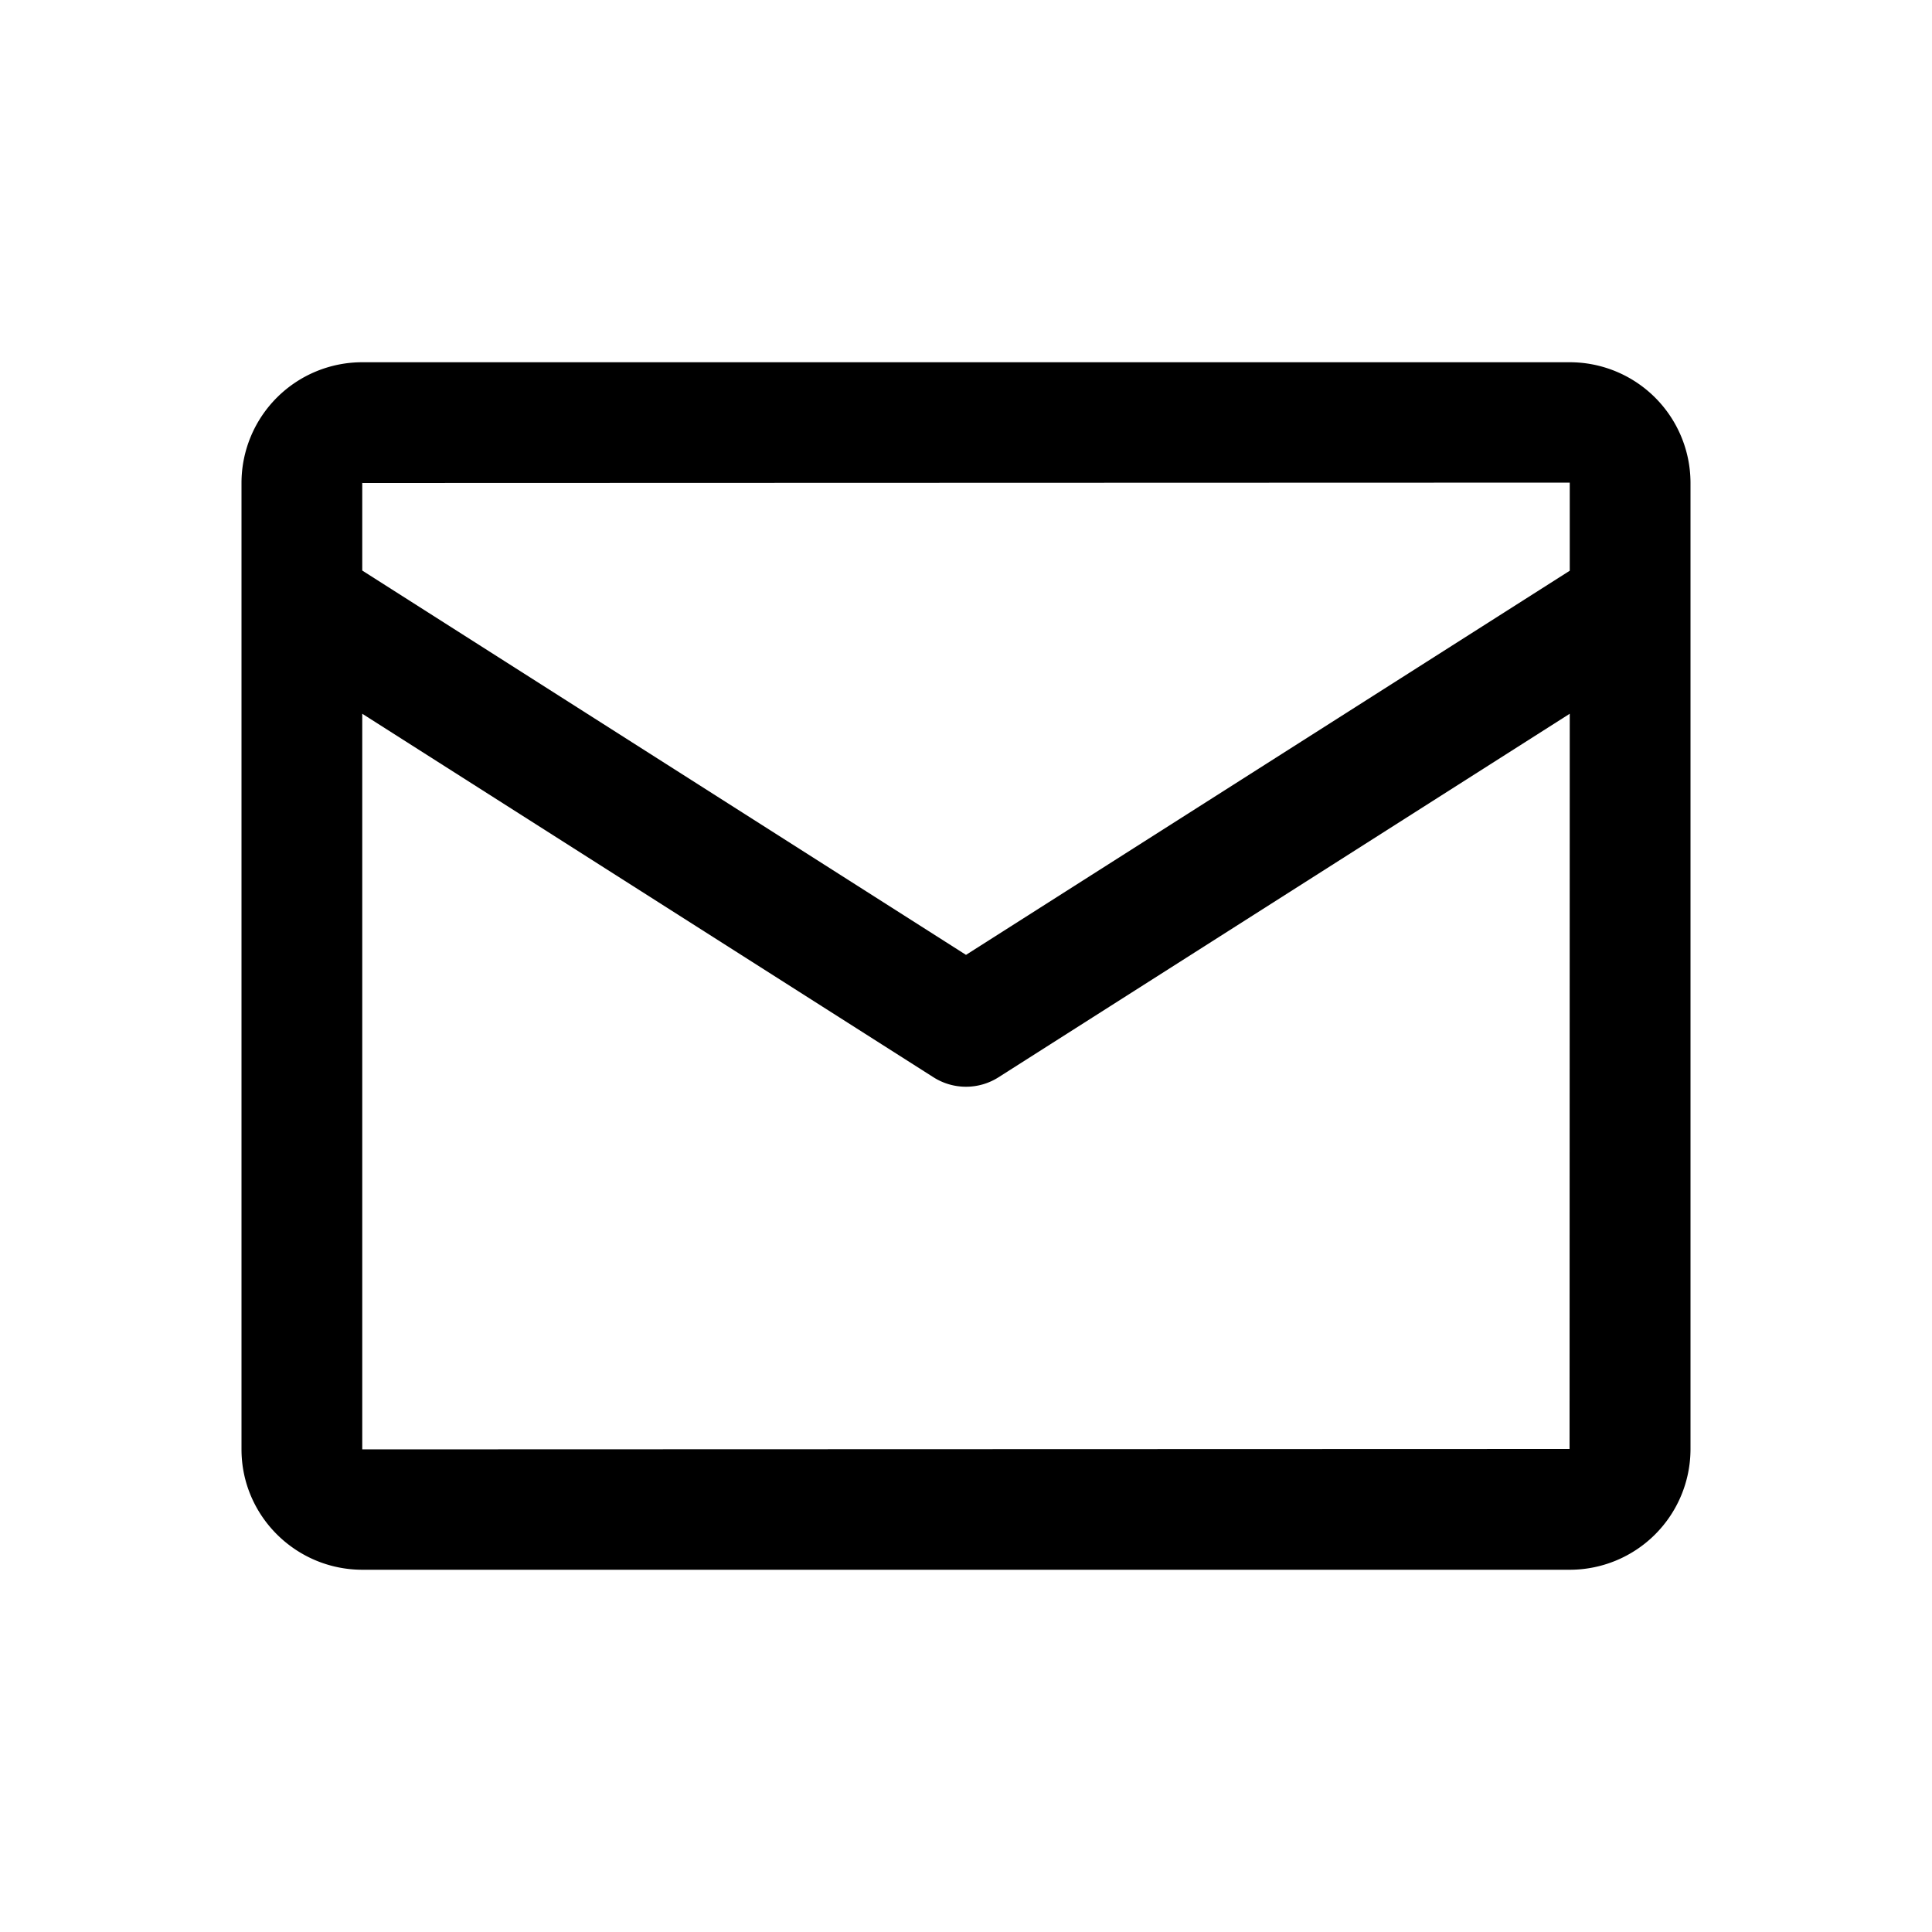 <svg xmlns="http://www.w3.org/2000/svg" viewBox="0 0 1024 1024" version="1.1"><path d="M831.9 768L192 768.2V378.3l302.8 192.7a32.1 32.1 0 0 0 34.4 0L832 378.3 831.9 768zM192 255.8L192.1 256 832 255.8v46.7l-320 203.6L192 302.4V255.8zM831.9 192H192.1A64 64 0 0 0 128 255.8v512.4C128 803.4 156.8 832 192.1 832h639.8A64 64 0 0 0 896 768.2V255.8A64 64 0 0 0 831.9 192z" p-id="1363"></path></svg>